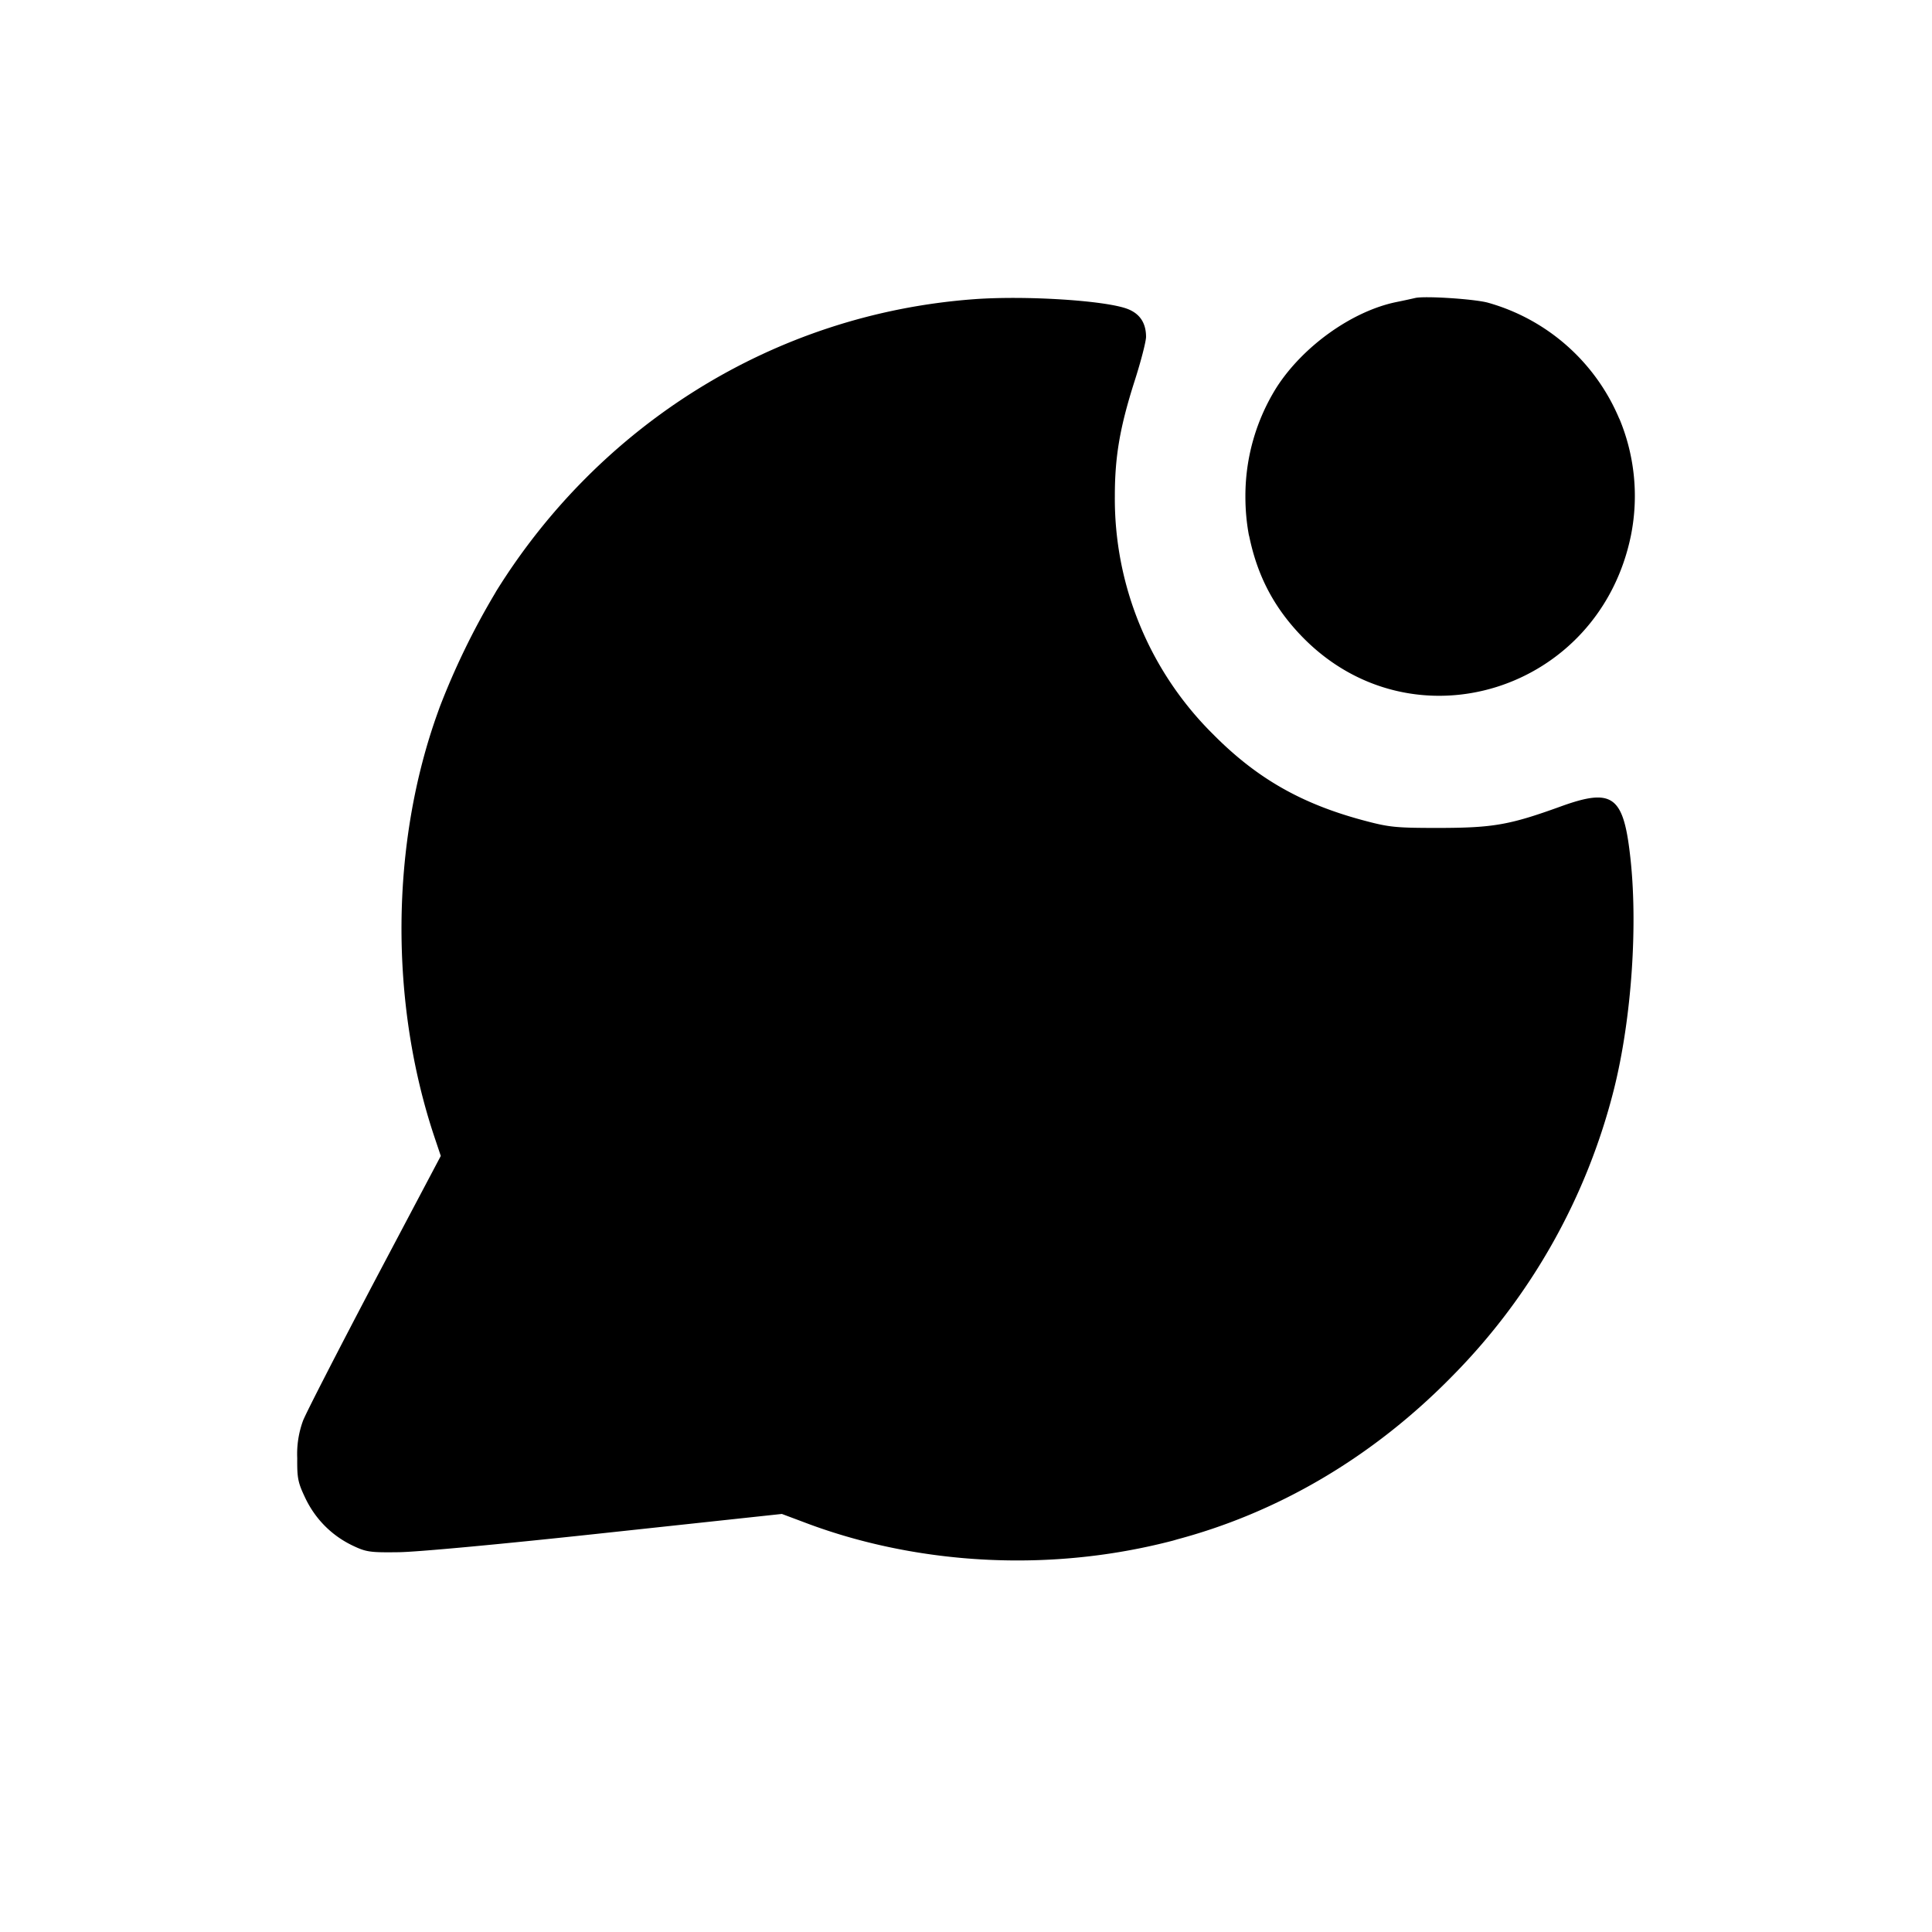 <svg xmlns="http://www.w3.org/2000/svg" width="26" height="26" fill="currentColor" class="sym sym-message-notification-circle-solid" viewBox="0 0 26 26">
  <path d="M13.115 4.026c-2.725.2-5.065 1.72-6.437 3.93l-.02.035a10 10 0 0 0-.741 1.526l-.025.07c-.636 1.763-.652 3.9-.045 5.716l.085.253-.89 1.683c-.487.926-.922 1.772-.964 1.88a1.3 1.3 0 0 0-.078.503c-.002.275.009.329.111.543.135.28.354.5.633.634.183.087.231.095.618.09.245-.002 1.407-.11 2.79-.26l2.37-.255.286.107c.858.329 1.85.519 2.884.519.744 0 1.466-.098 2.154-.283l-.06.014c1.407-.364 2.697-1.126 3.766-2.22a8.4 8.4 0 0 0 2.169-3.857c.238-.953.325-2.226.215-3.153-.092-.795-.242-.899-.938-.646-.68.246-.903.285-1.62.287-.598 0-.677-.008-1.023-.1-.844-.225-1.446-.57-2.033-1.164a4.46 4.46 0 0 1-1.319-3.2c0-.532.067-.924.263-1.541.087-.27.157-.541.157-.605q-.001-.281-.253-.376c-.303-.113-1.366-.18-2.056-.13z"/>
  <path d="M19.046 4.01c-.039.009-.155.035-.26.056-.59.123-1.246.59-1.603 1.142a2.75 2.75 0 0 0-.423 1.474q0 .276.05.536l-.002-.018c.11.548.338.981.721 1.374 1.482 1.517 3.995.734 4.421-1.376a2.7 2.7 0 0 0-.161-1.572l.006.018a2.71 2.71 0 0 0-1.769-1.57c-.178-.05-.851-.094-.98-.064"/>
</svg>